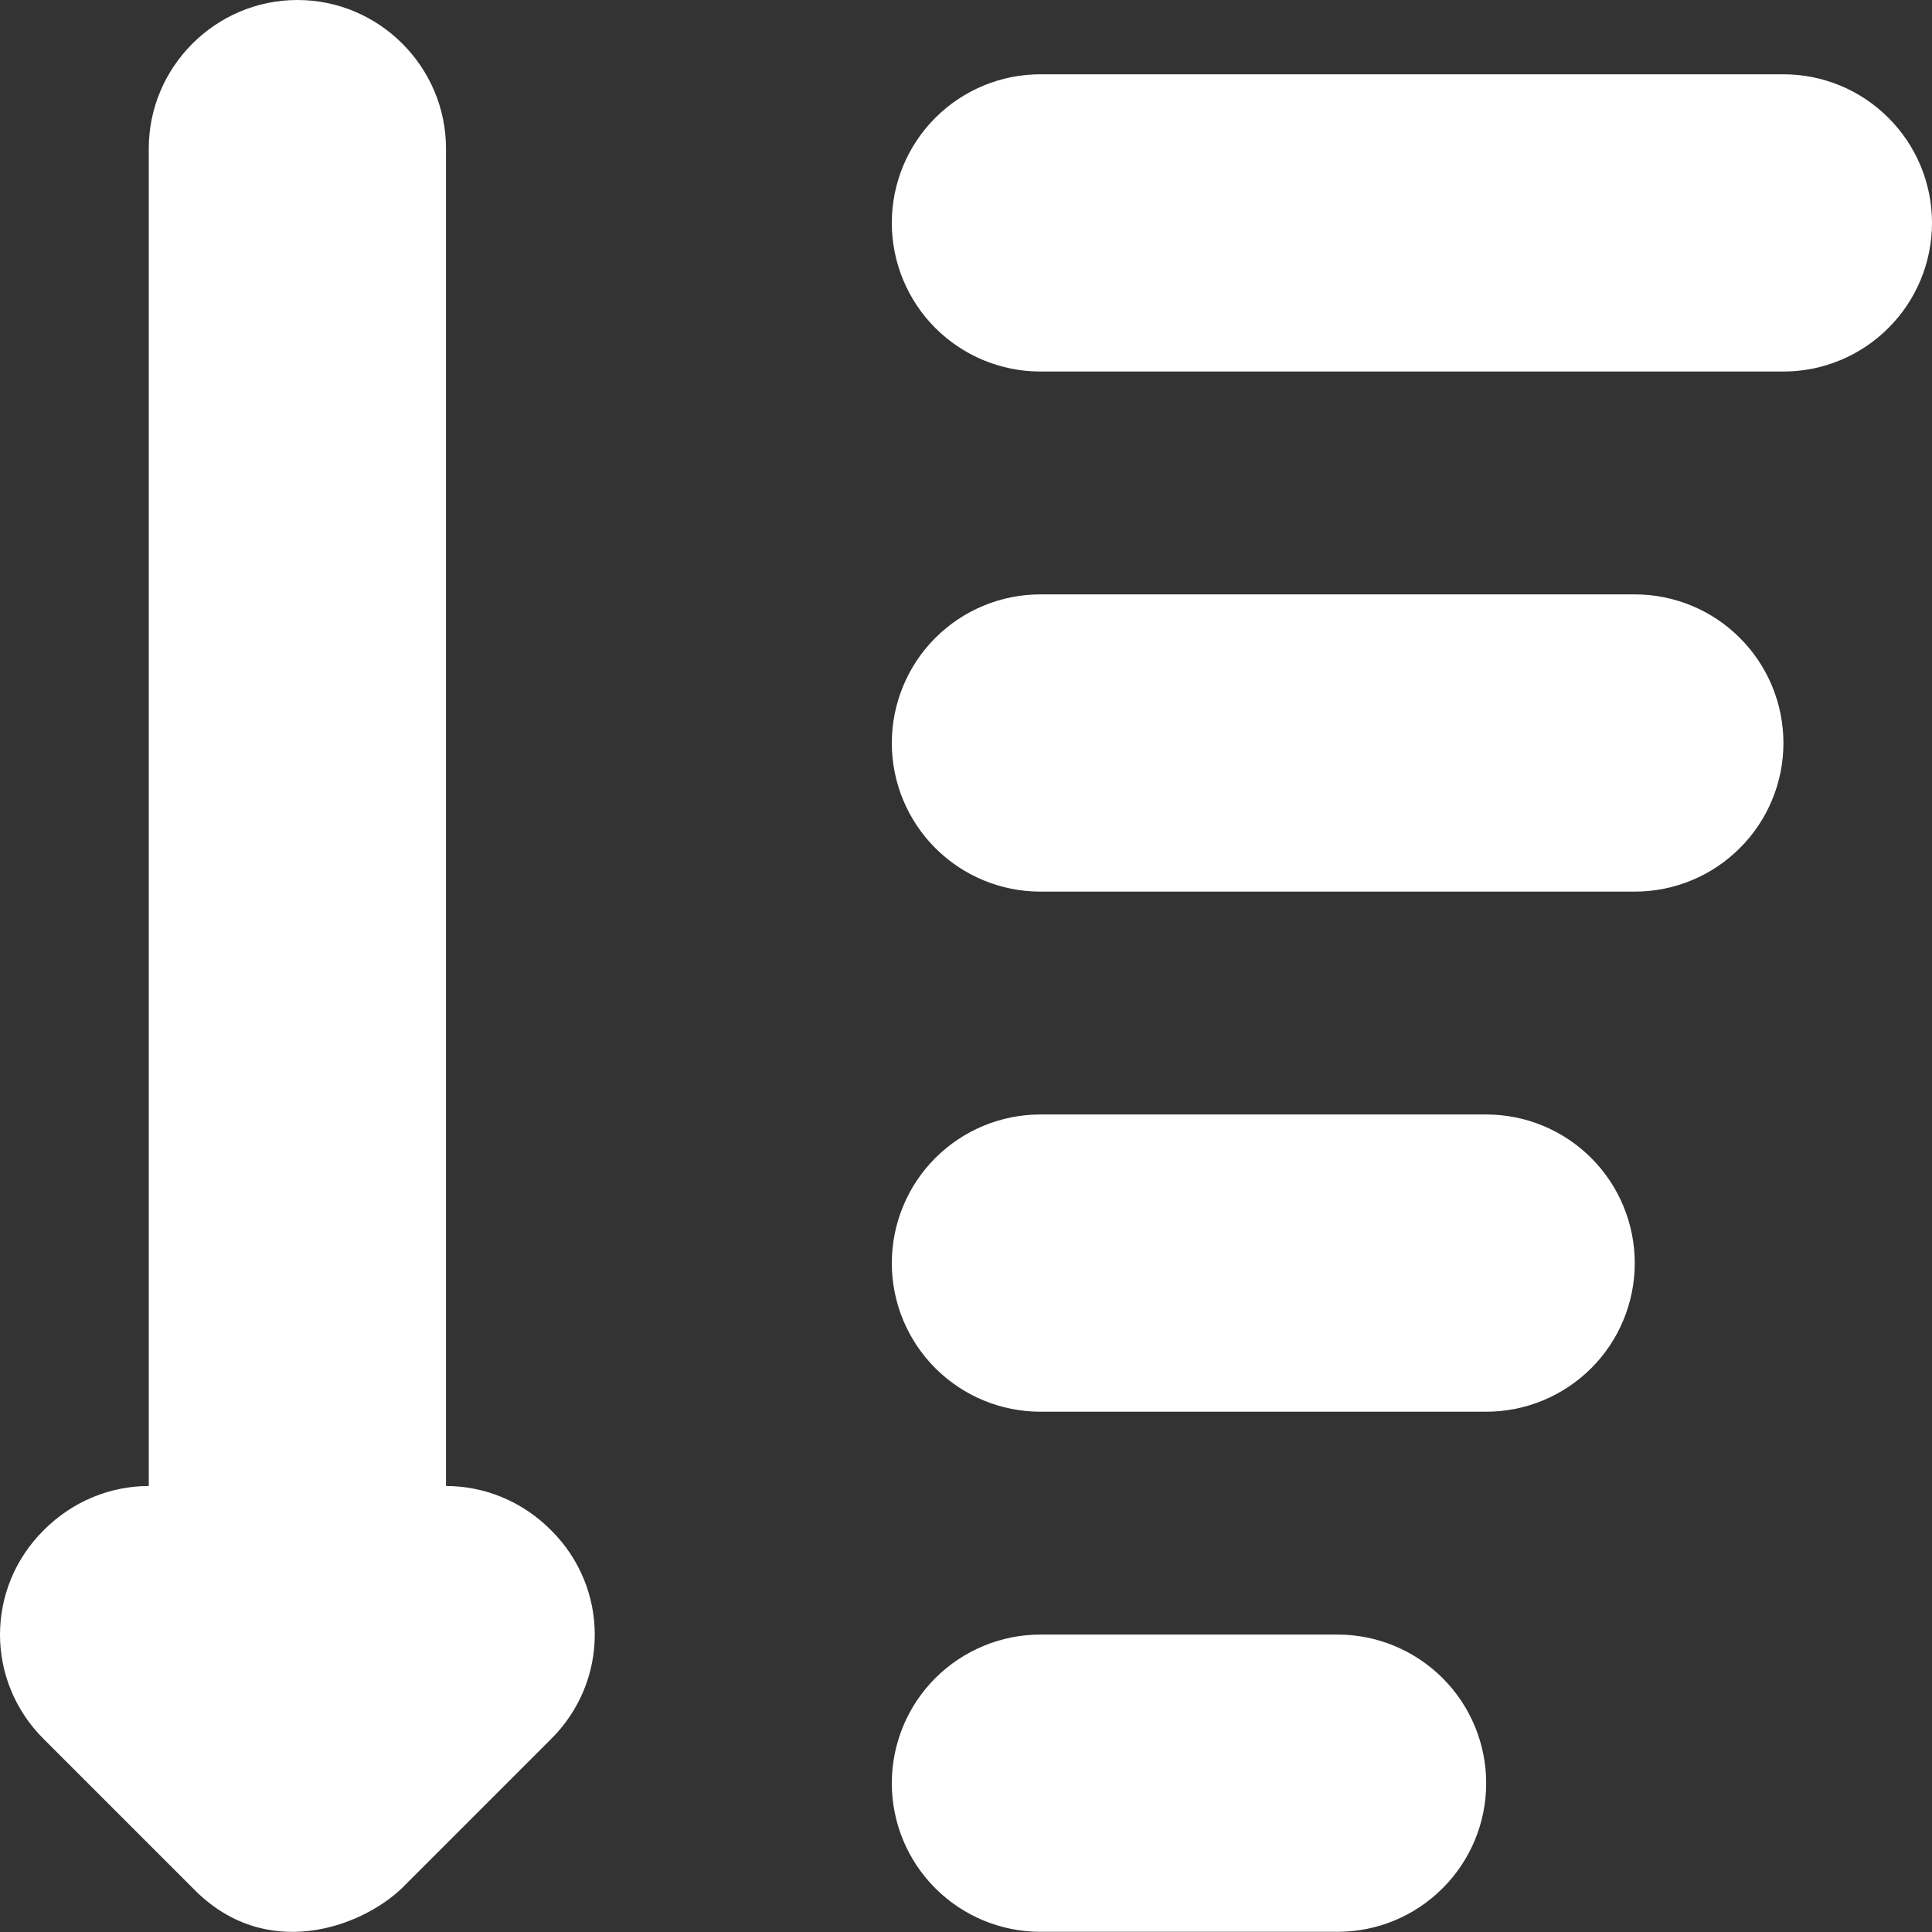 <svg width="20" height="20" viewBox="0 0 20 20" fill="none" xmlns="http://www.w3.org/2000/svg">
<rect x="0" y="0" width="20" height="20" fill="#333333" stroke="none"/>
<path d="M5.701 18.006L4.163 19.544C3.741 19.951 2.746 20.322 1.994 19.544L0.456 18.006C-0.152 17.406 -0.152 16.437 0.456 15.837C0.756 15.537 1.148 15.383 1.54 15.383V1.538C1.54 0.692 2.232 0 3.079 0C3.925 0 4.617 0.692 4.617 1.538V15.383C5.009 15.383 5.401 15.537 5.701 15.837C6.309 16.437 6.309 17.406 5.701 18.006ZM18.462 3.846H10.77C10.362 3.846 9.971 3.684 9.682 3.395C9.394 3.107 9.232 2.715 9.232 2.307C9.232 1.899 9.394 1.508 9.682 1.22C9.971 0.931 10.362 0.769 10.77 0.769H18.462C18.87 0.769 19.261 0.931 19.549 1.22C19.838 1.508 20 1.899 20 2.307C20 2.715 19.838 3.107 19.549 3.395C19.261 3.684 18.87 3.846 18.462 3.846ZM18.462 7.692C18.462 7.284 18.3 6.892 18.011 6.604C17.723 6.315 17.331 6.153 16.923 6.153H10.77C10.362 6.153 9.971 6.315 9.682 6.604C9.394 6.892 9.232 7.284 9.232 7.692C9.232 8.1 9.394 8.491 9.682 8.779C9.971 9.068 10.362 9.23 10.77 9.23H16.923C17.331 9.23 17.723 9.068 18.011 8.779C18.3 8.491 18.462 8.1 18.462 7.692ZM16.923 13.076C16.923 12.668 16.761 12.276 16.473 11.988C16.184 11.699 15.793 11.537 15.385 11.537H10.77C10.362 11.537 9.971 11.699 9.682 11.988C9.394 12.276 9.232 12.668 9.232 13.076C9.232 13.484 9.394 13.875 9.682 14.163C9.971 14.452 10.362 14.614 10.77 14.614H15.385C15.793 14.614 16.184 14.452 16.473 14.163C16.761 13.875 16.923 13.484 16.923 13.076ZM15.385 18.46C15.385 18.052 15.223 17.66 14.934 17.372C14.646 17.084 14.255 16.921 13.847 16.921H10.77C10.362 16.921 9.971 17.084 9.682 17.372C9.394 17.66 9.232 18.052 9.232 18.46C9.232 18.868 9.394 19.259 9.682 19.547C9.971 19.836 10.362 19.998 10.77 19.998H13.847C14.255 19.998 14.646 19.836 14.934 19.547C15.223 19.259 15.385 18.868 15.385 18.46Z" fill="white"/>
</svg>

